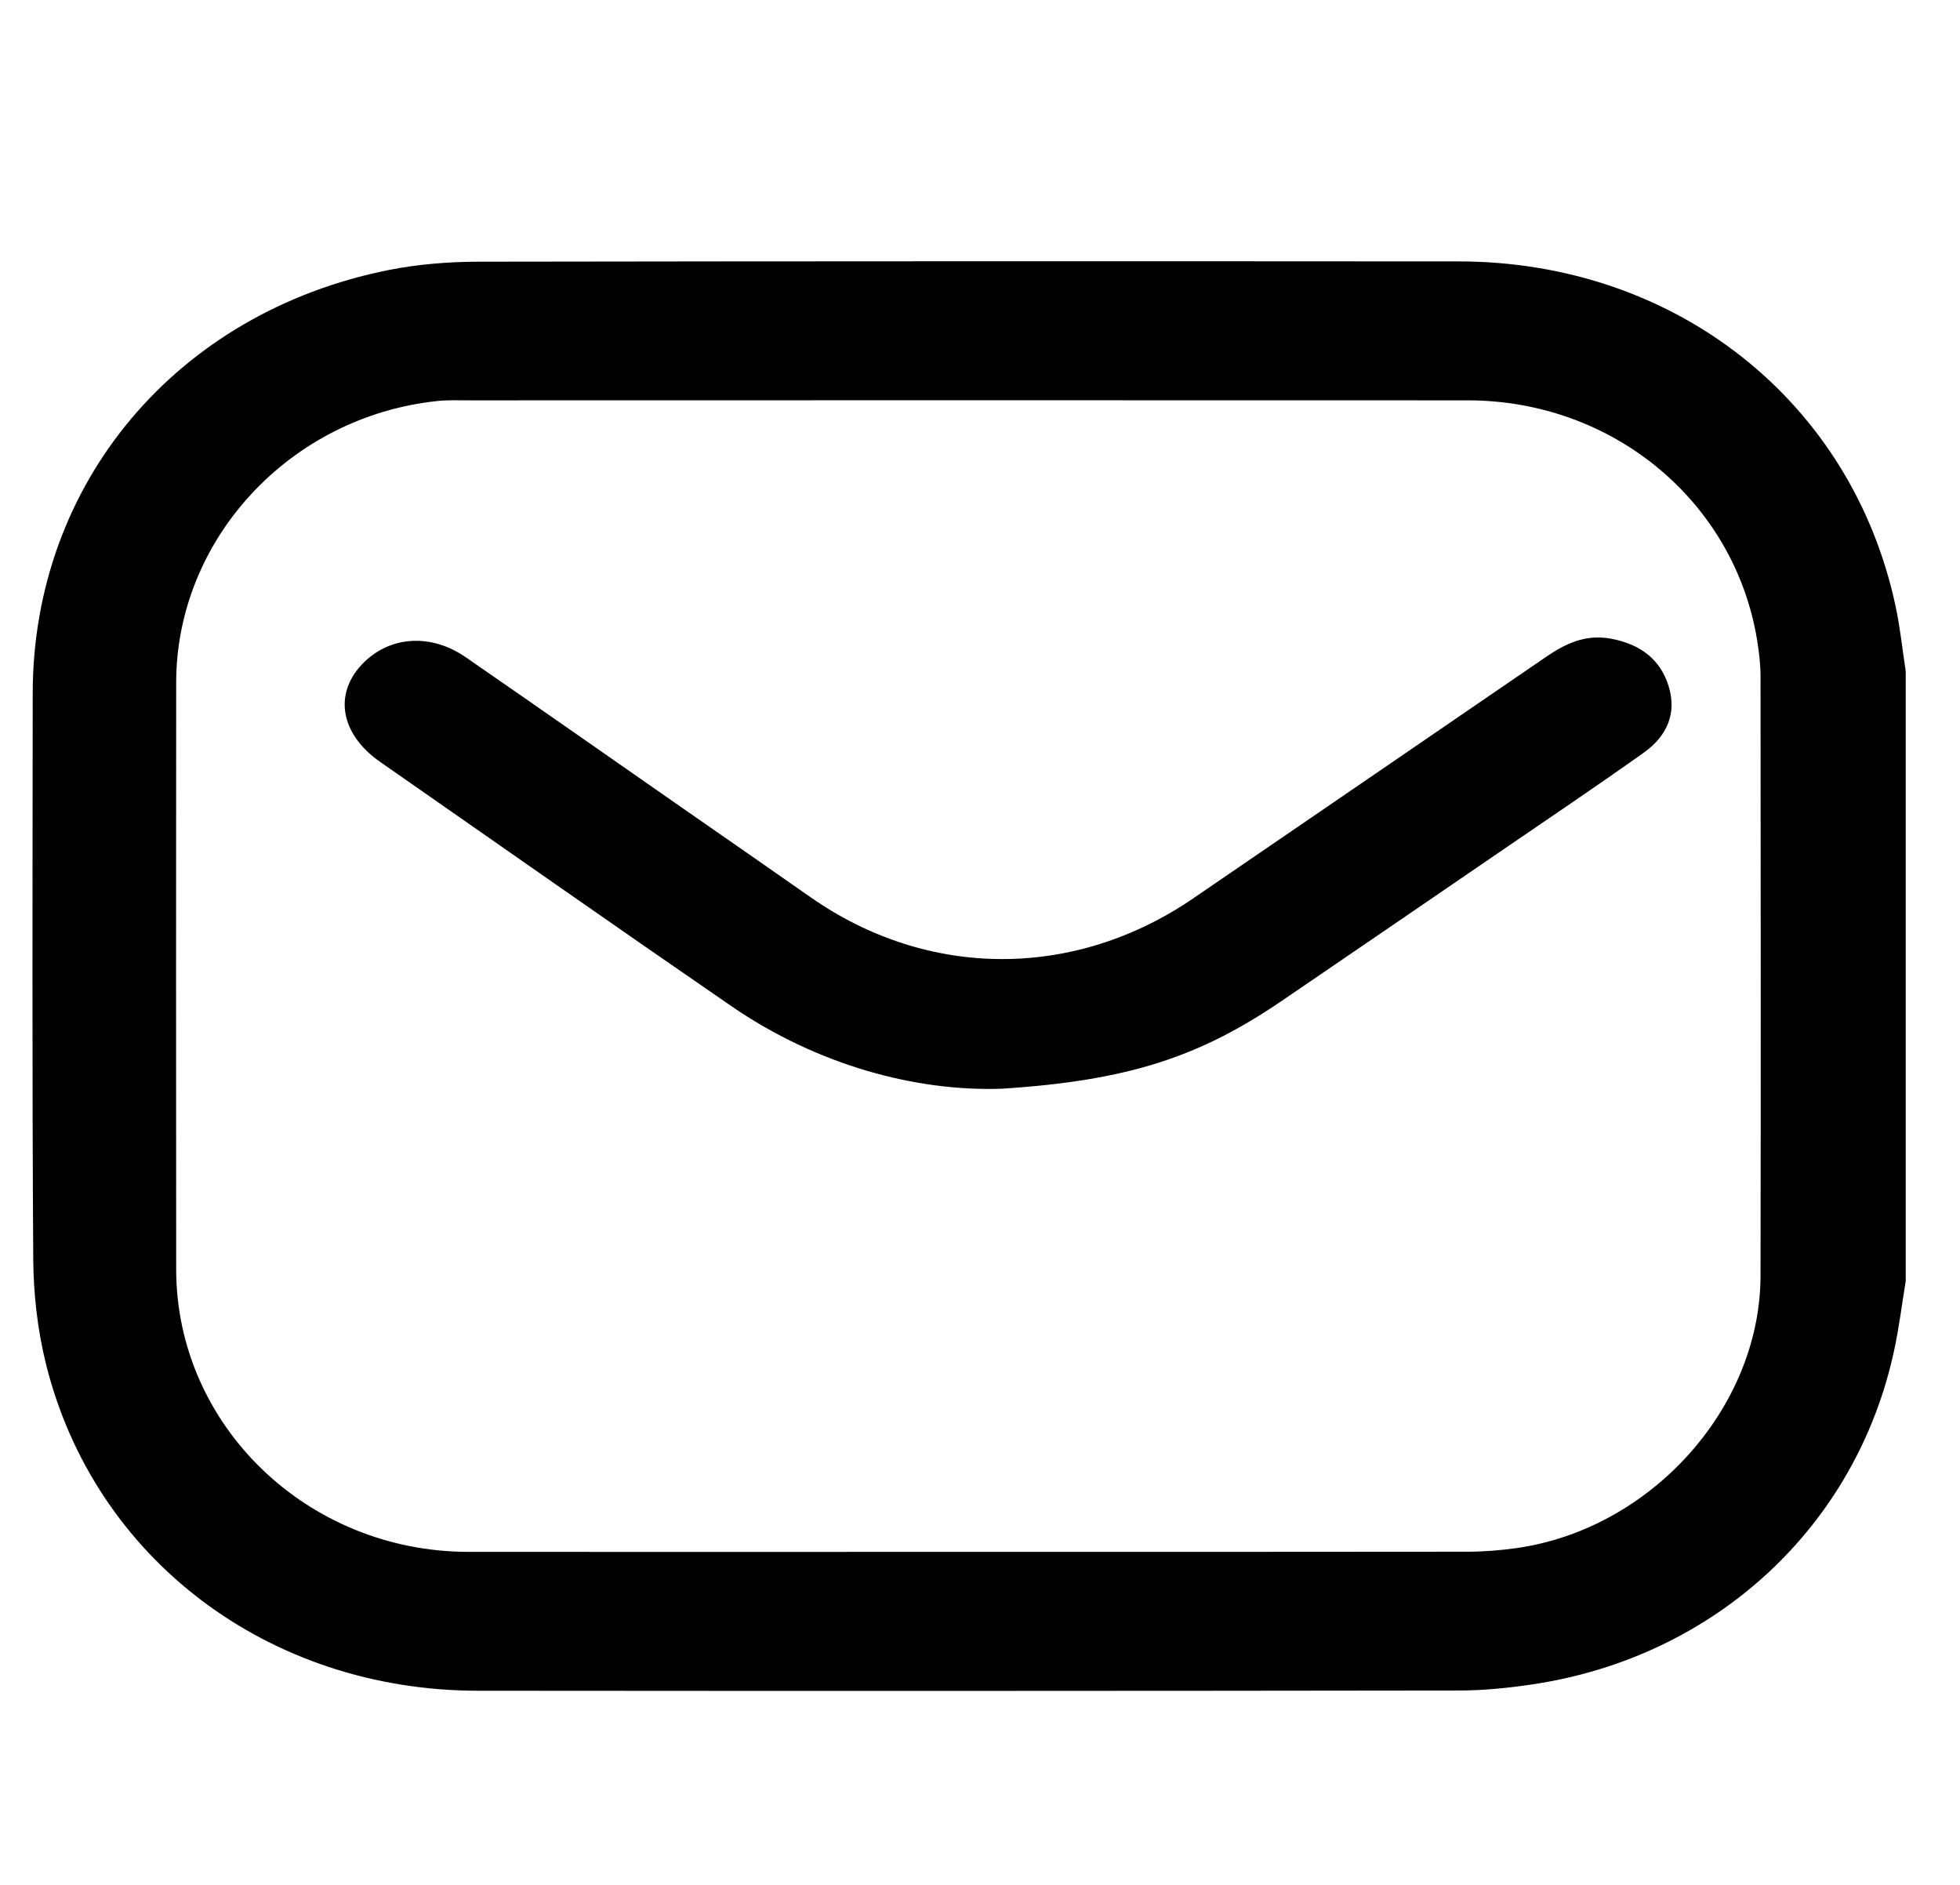<svg xmlns="http://www.w3.org/2000/svg" width="26" height="25" viewBox="0 0 26 25" fill="none"><g clip-path="url(#clip0_154_297)"><path d="M25.28 16.99C25.23 17.297 25.192 17.608 25.126 17.912C24.625 20.245 22.756 21.975 20.339 22.339C20.013 22.388 19.68 22.422 19.35 22.422C15.013 22.428 10.675 22.429 6.337 22.425C3.563 22.422 1.25 20.676 0.609 18.088C0.497 17.636 0.444 17.16 0.441 16.695C0.425 14.195 0.432 11.695 0.434 9.196C0.436 6.411 2.339 4.143 5.158 3.581C5.543 3.505 5.944 3.472 6.338 3.471C10.675 3.464 15.013 3.464 19.351 3.467C22.227 3.47 24.57 5.323 25.147 8.048C25.207 8.33 25.236 8.617 25.28 8.902V16.99ZM12.839 20.583C15.049 20.583 17.258 20.584 19.467 20.581C19.684 20.581 19.903 20.563 20.118 20.533C21.905 20.279 23.352 18.667 23.354 16.919C23.359 14.271 23.356 11.622 23.354 8.974C23.354 8.811 23.334 8.646 23.308 8.485C23.003 6.645 21.391 5.31 19.469 5.31C15.05 5.308 10.632 5.309 6.213 5.31C6.075 5.31 5.936 5.304 5.8 5.319C3.845 5.526 2.338 7.151 2.337 9.055C2.335 11.648 2.335 14.242 2.337 16.835C2.338 18.903 4.073 20.58 6.21 20.583C8.419 20.585 10.629 20.583 12.838 20.583L12.839 20.583Z" fill="currentcolor"></path><path d="M13.292 14.44C12.161 14.48 10.849 14.134 9.699 13.343C8.14 12.271 6.593 11.185 5.041 10.104C4.503 9.728 4.42 9.18 4.835 8.778C5.19 8.435 5.721 8.403 6.173 8.714C7.102 9.355 8.026 10.002 8.952 10.647C9.552 11.064 10.153 11.481 10.752 11.9C12.307 12.988 14.251 12.995 15.829 11.915C17.385 10.852 18.94 9.787 20.495 8.722C20.756 8.542 21.026 8.405 21.379 8.473C21.773 8.549 22.027 8.755 22.134 9.098C22.246 9.457 22.118 9.762 21.801 9.986C21.16 10.441 20.506 10.881 19.857 11.325C18.905 11.976 17.954 12.628 17 13.277C15.913 14.017 14.971 14.332 13.292 14.44L13.292 14.44Z" fill="currentcolor"></path></g><defs><clipPath id="clip0_154_297"><rect width="24.849" height="23.953" fill="currentcolor" transform="translate(0.431 0.471)"></rect></clipPath></defs></svg>